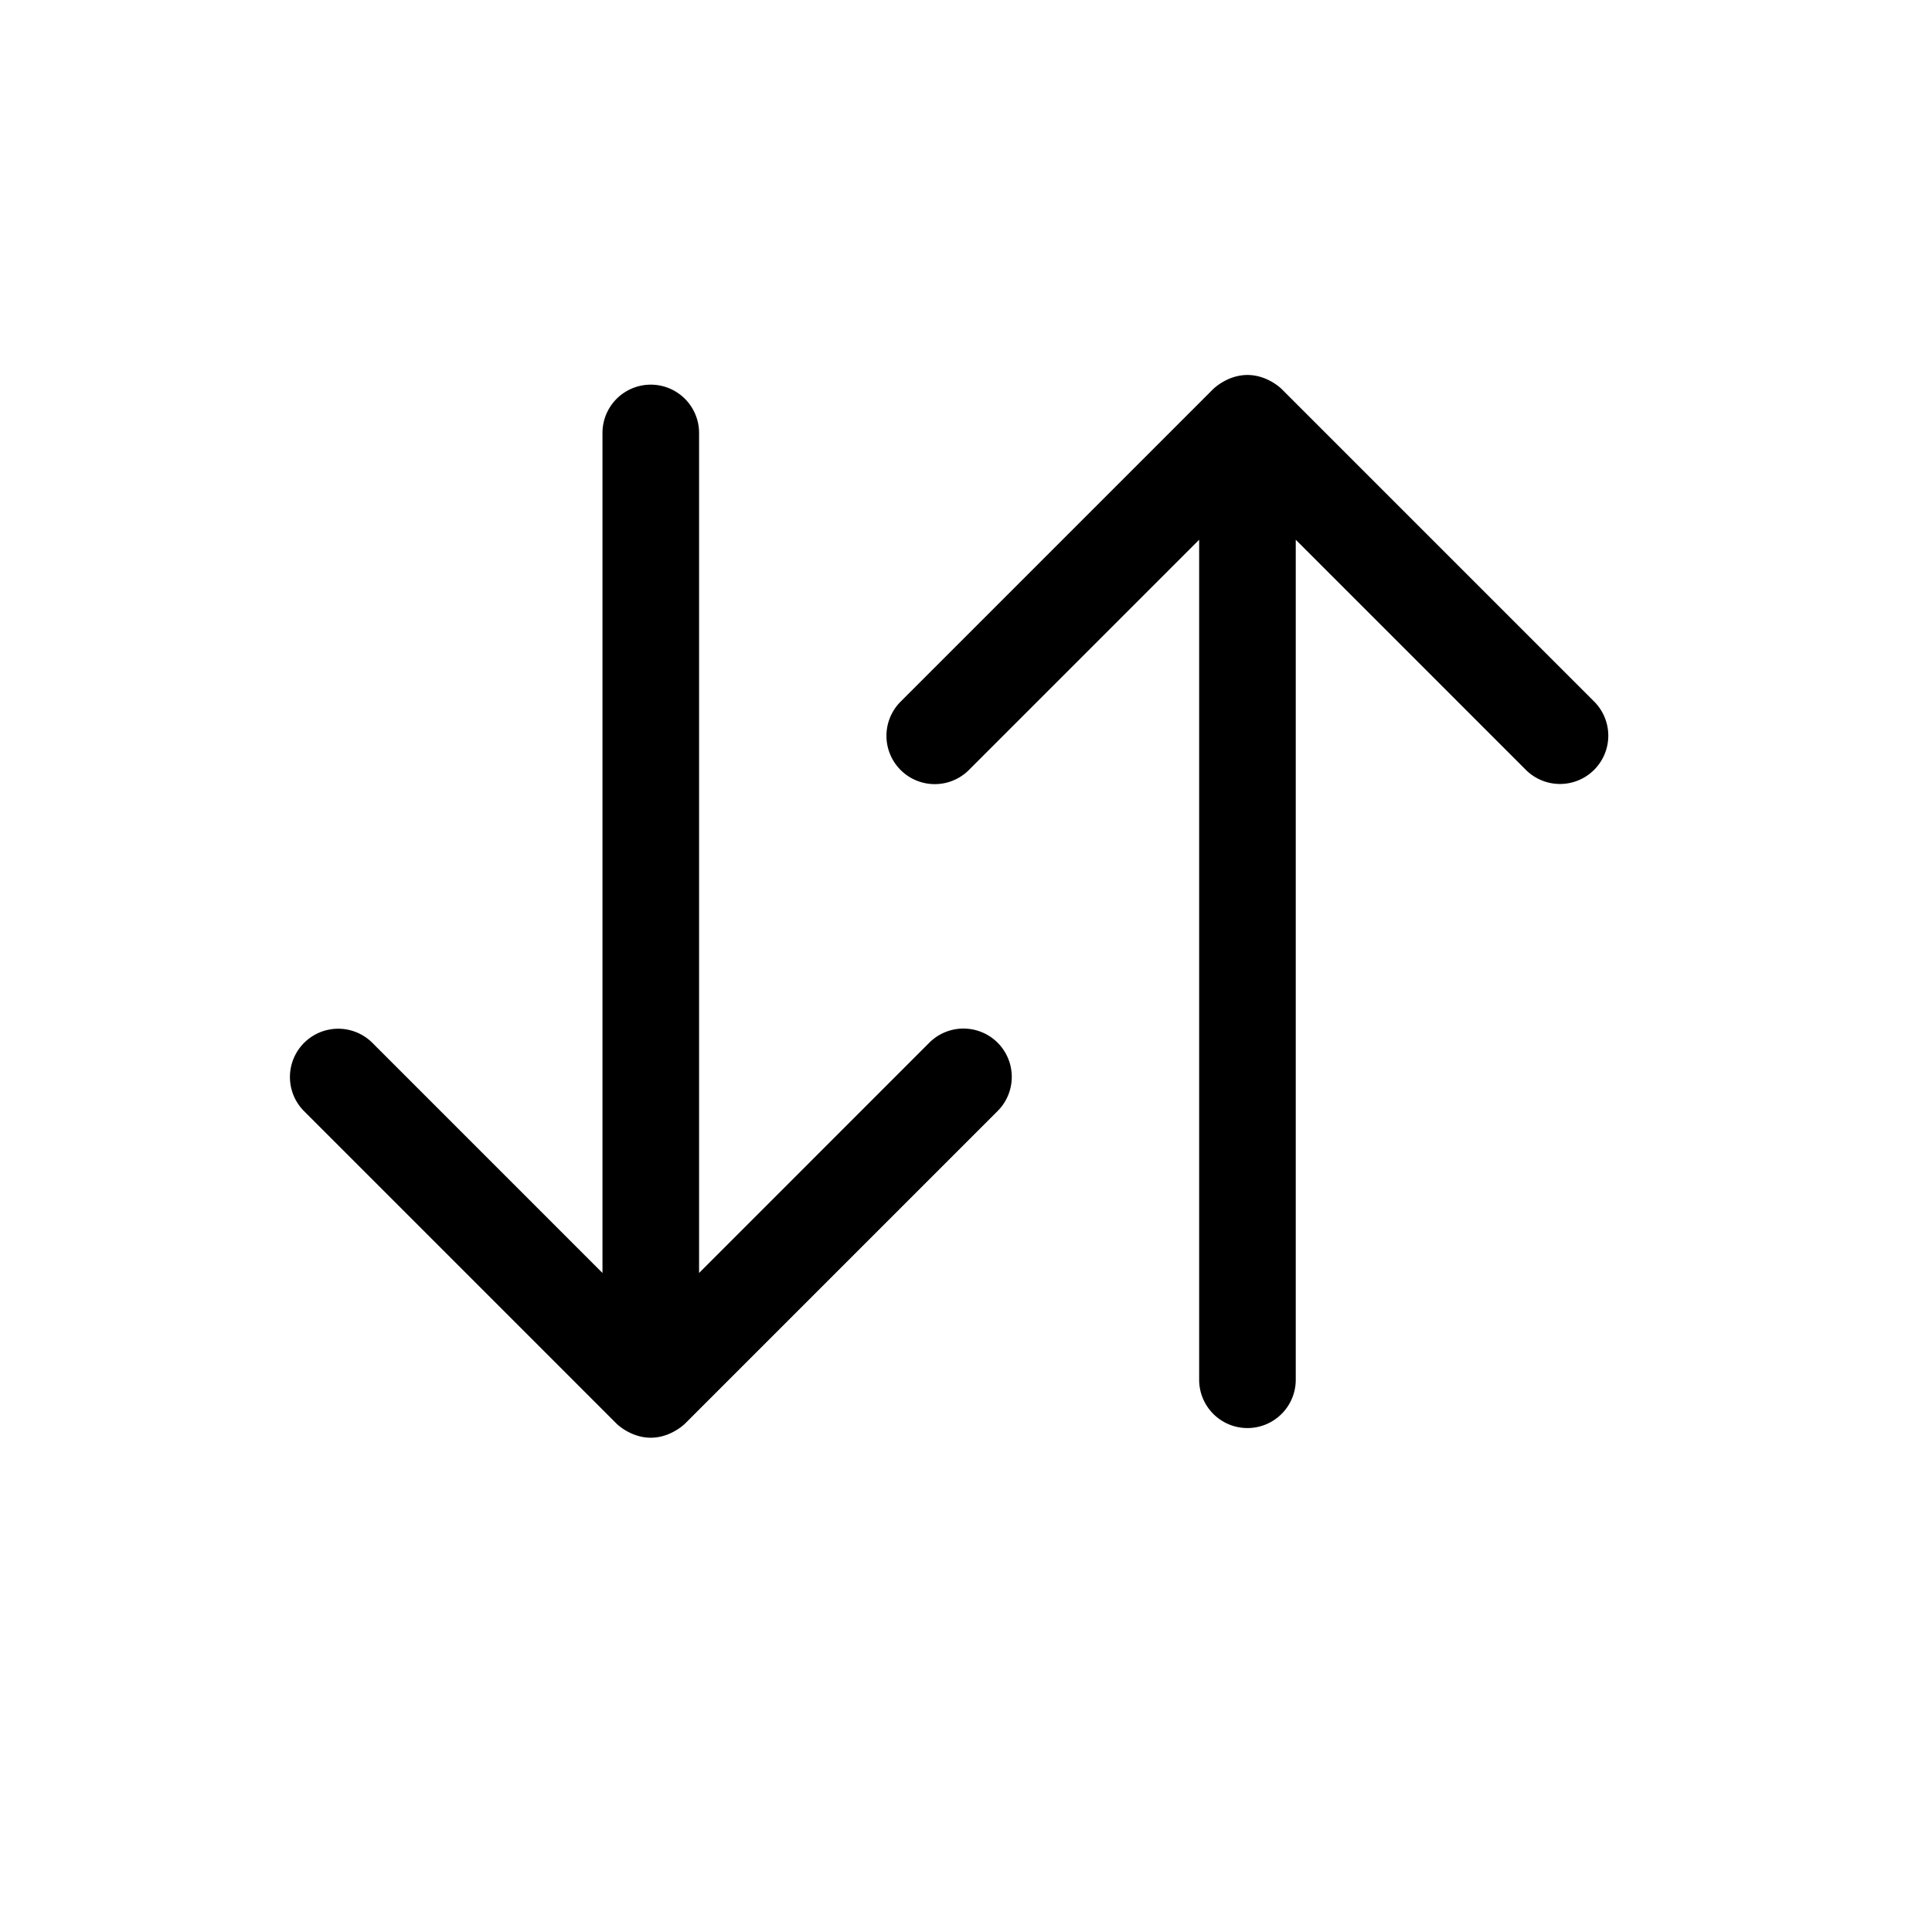 <svg xmlns="http://www.w3.org/2000/svg" viewBox="0 0 1000 1000">
    <title>
        Upturn
    </title>
    <path d="M663.35 201.33c-.28-.28-7.4-7.24-17.68-7.24s-17.4 7-17.68 7.24L466.15 363.18a25 25 0 1 0 35.36 35.36l119.17-119.17v434.79a25 25 0 0 0 50 0V279.37l119.17 119.17a25 25 0 0 0 35.35-35.36L663.35 201.33zM319.16 736.92c.28.28 7.4 7.24 17.68 7.24s17.4-7 17.68-7.24l161.85-161.85A25 25 0 1 0 481 539.71L361.84 658.89V224.1a25 25 0 0 0-50 0v434.79L192.67 539.71a25 25 0 0 0-35.35 35.36l161.84 161.85z"/>
</svg>
